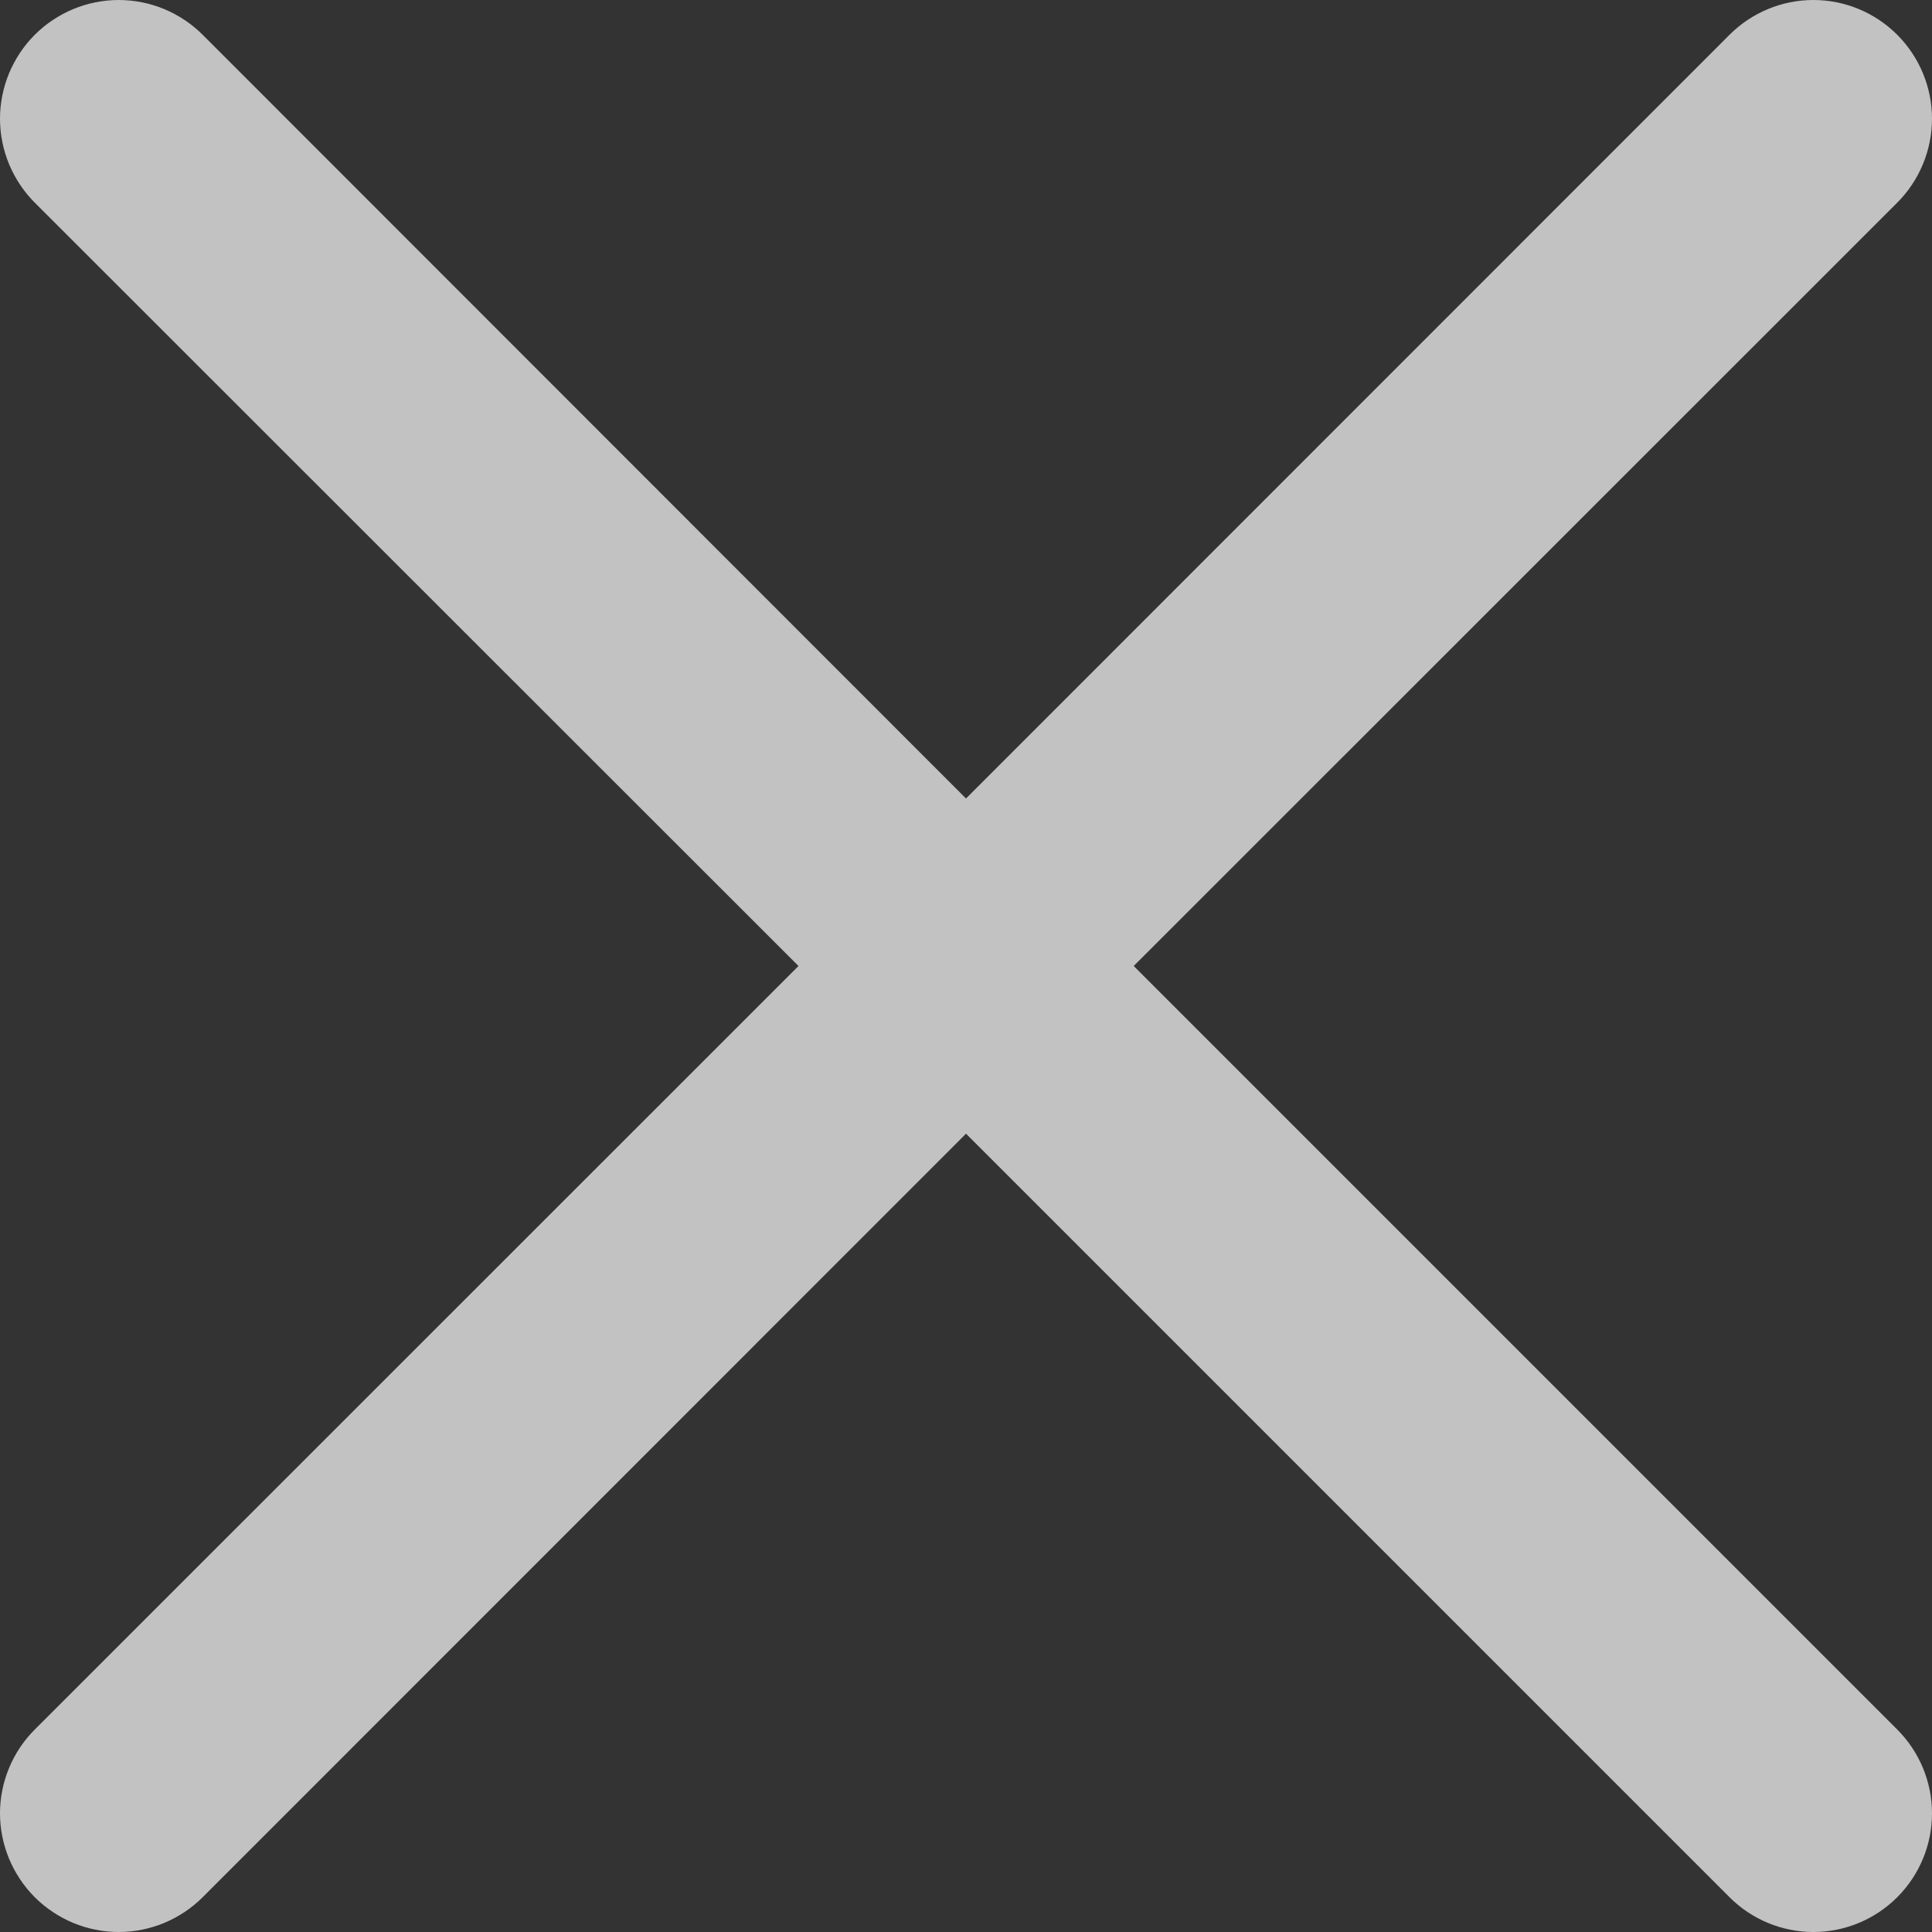 <svg width="10" height="10" viewBox="0 0 10 10" fill="none" xmlns="http://www.w3.org/2000/svg">
<rect x="0" y="0" width="10" height="10" fill="#333333" stroke="none"/>
<path fill-rule="evenodd" clip-rule="evenodd" d="M0.18 0.18C0.237 0.123 0.305 0.078 0.379 0.047C0.454 0.016 0.534 0 0.614 0C0.695 0 0.775 0.016 0.85 0.047C0.924 0.078 0.992 0.123 1.049 0.18L5 4.133L8.952 0.18C9.067 0.065 9.223 0 9.386 0C9.549 0 9.705 0.065 9.82 0.18C9.935 0.295 10 0.452 10 0.614C10 0.777 9.935 0.934 9.82 1.049L5.868 5L9.82 8.952C9.935 9.067 10 9.223 10 9.386C10 9.549 9.935 9.705 9.82 9.82C9.705 9.935 9.549 10 9.386 10C9.223 10 9.067 9.935 8.952 9.82L5 5.868L1.049 9.82C0.992 9.877 0.924 9.922 0.85 9.953C0.775 9.984 0.695 10 0.614 10C0.534 10 0.454 9.984 0.379 9.953C0.305 9.922 0.237 9.877 0.18 9.82C0.123 9.763 0.078 9.695 0.047 9.621C0.016 9.546 0 9.466 0 9.386C0 9.305 0.016 9.225 0.047 9.151C0.078 9.076 0.123 9.009 0.18 8.952L4.133 5L0.18 1.049C0.123 0.992 0.078 0.924 0.047 0.85C0.016 0.775 0 0.695 0 0.614C0 0.534 0.016 0.454 0.047 0.379C0.078 0.305 0.123 0.237 0.18 0.18Z" fill="white" fill-opacity="0.7"/>
</svg>
